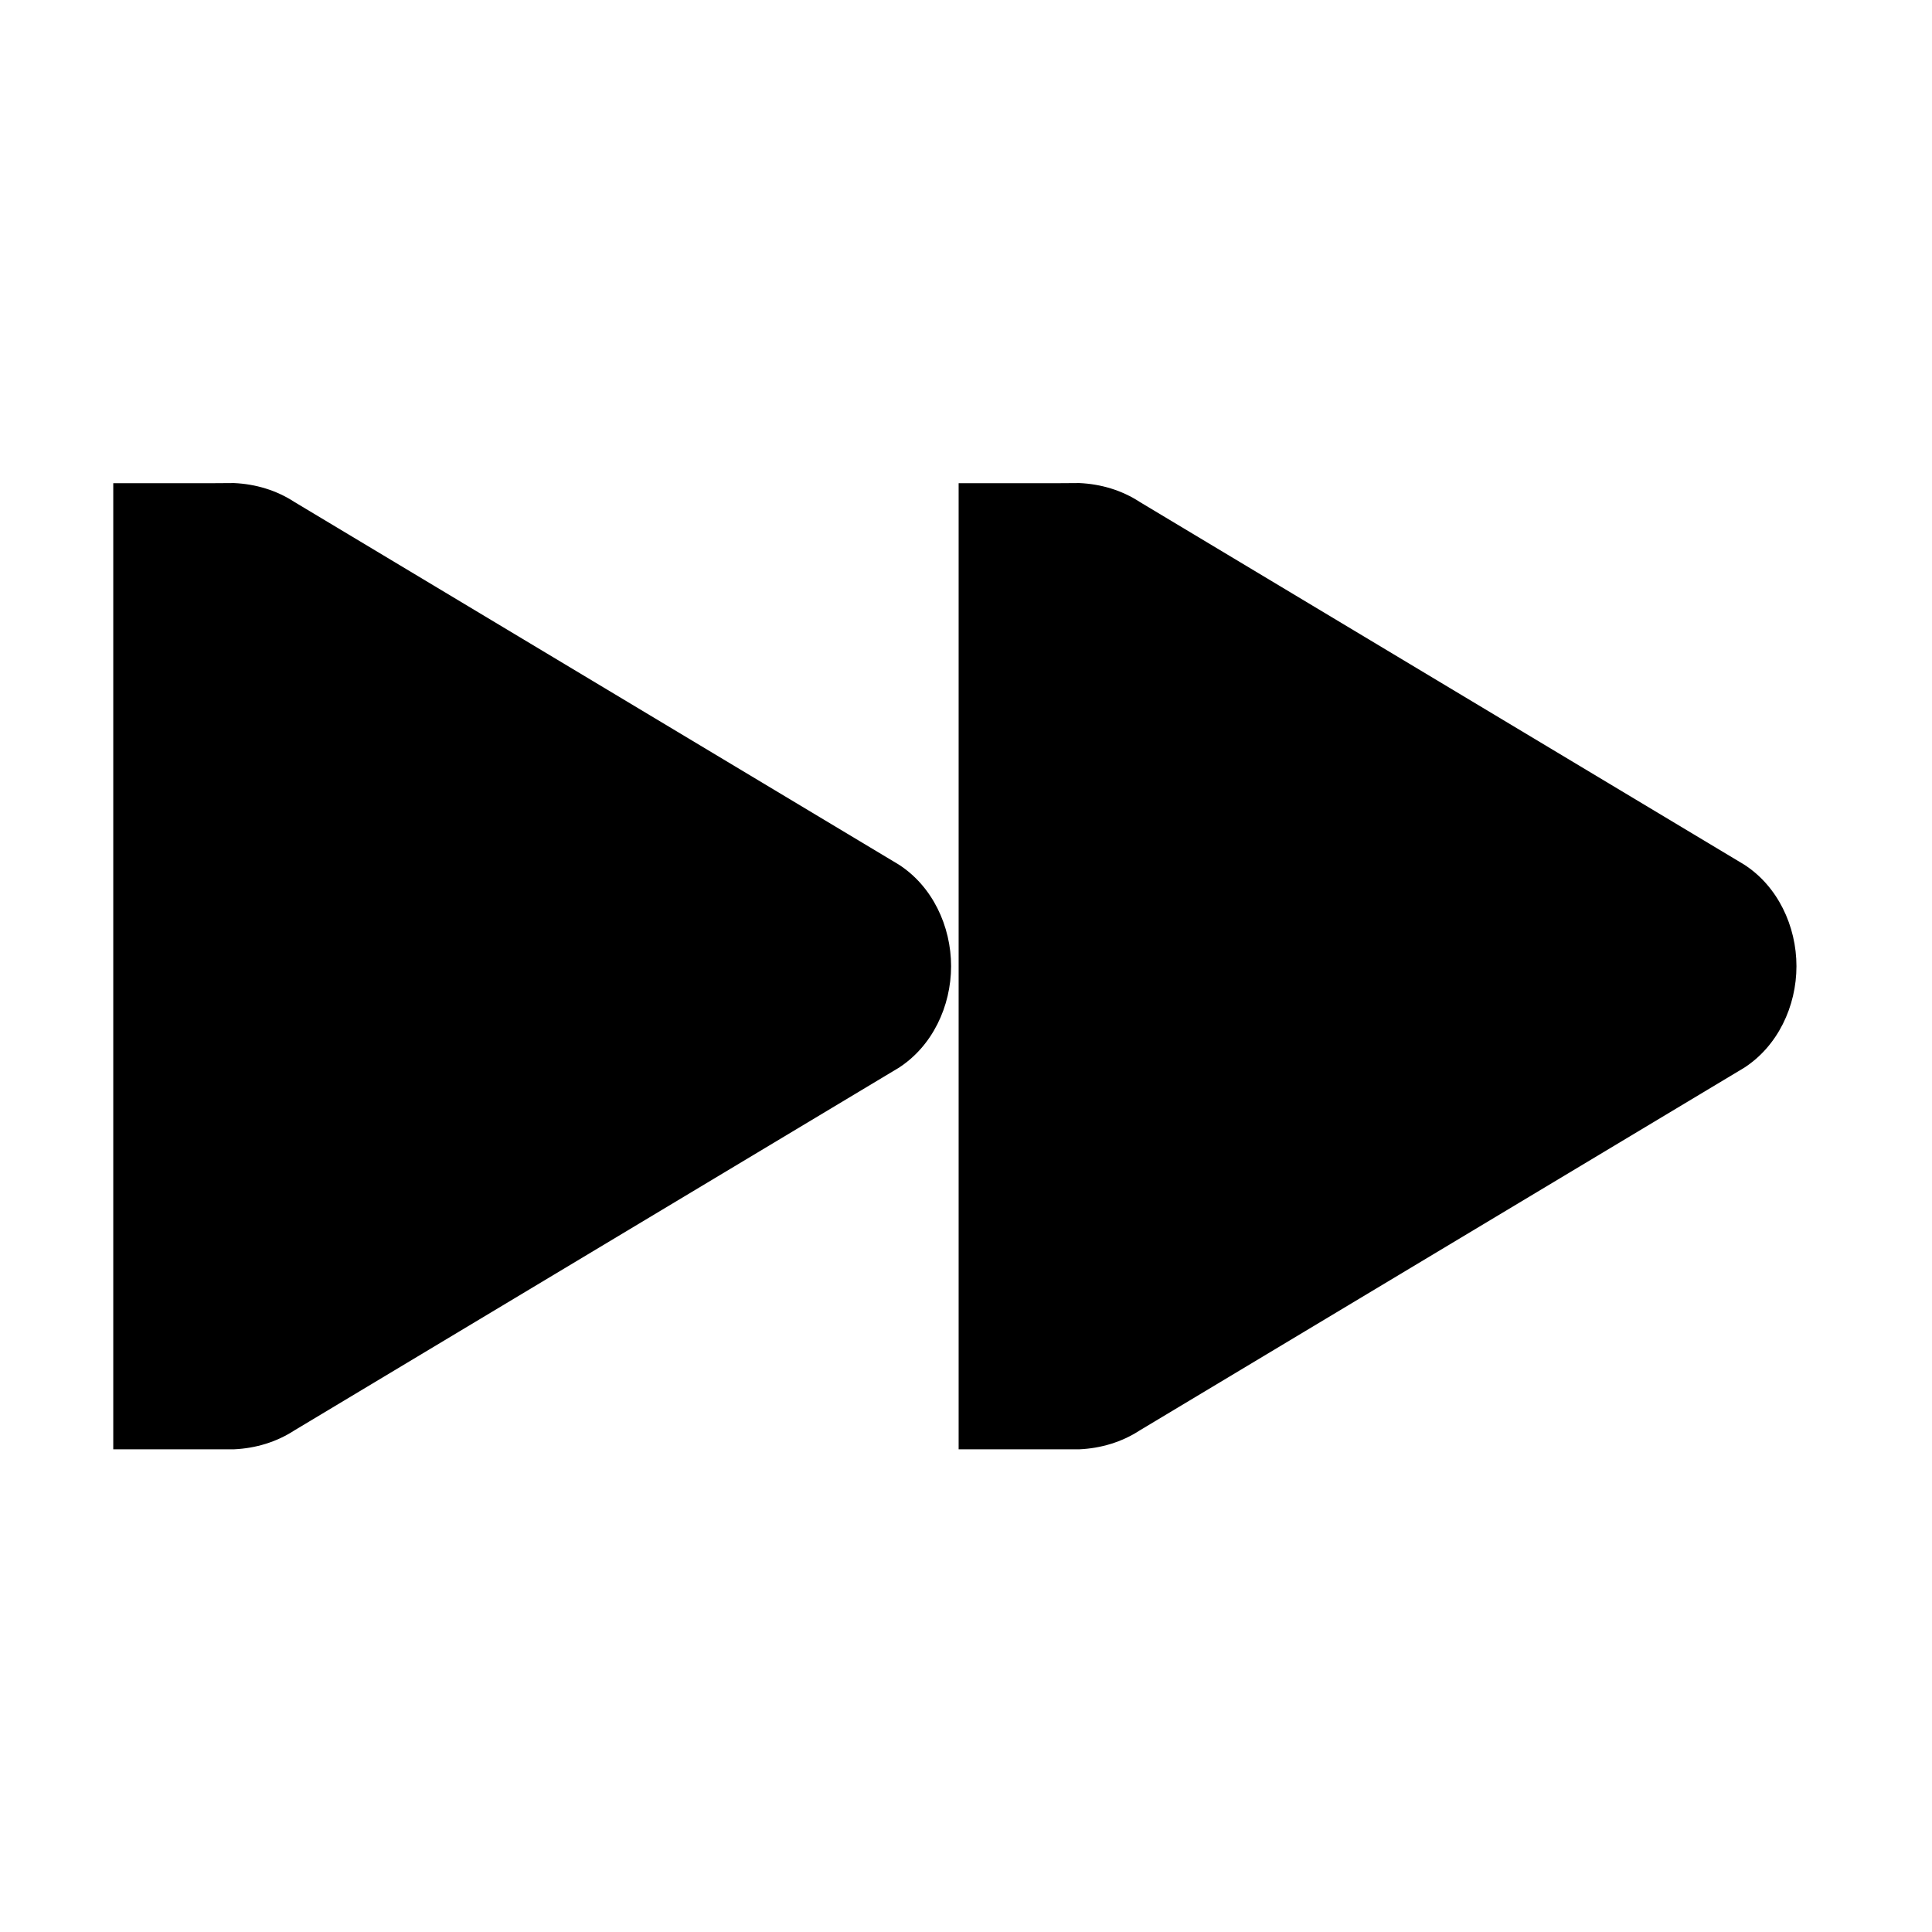 <!-- Generated by IcoMoon.io -->
<svg version="1.1" xmlns="http://www.w3.org/2000/svg" width="32" height="32" viewBox="0 0 32 32">
<title>media-seek-backward-rtl</title>
<path d="M3.876 8.001c0.355 0.016 0.702 0.118 1 0.313l10.002 6.001c0.565 0.359 0.875 1.024 0.875 1.688s-0.31 1.328-0.875 1.688l-10.002 6.001c-0.298 0.194-0.645 0.297-1 0.313h-2v-16.002h1.688z"></path>
<path d="M17.878 8.001c0.355 0.016 0.702 0.118 1 0.313l10.002 6.001c0.565 0.359 0.875 1.024 0.875 1.688s-0.31 1.328-0.875 1.688l-10.002 6.001c-0.298 0.194-0.645 0.297-1 0.313h-2v-16.002h1.688z"></path>
</svg>

